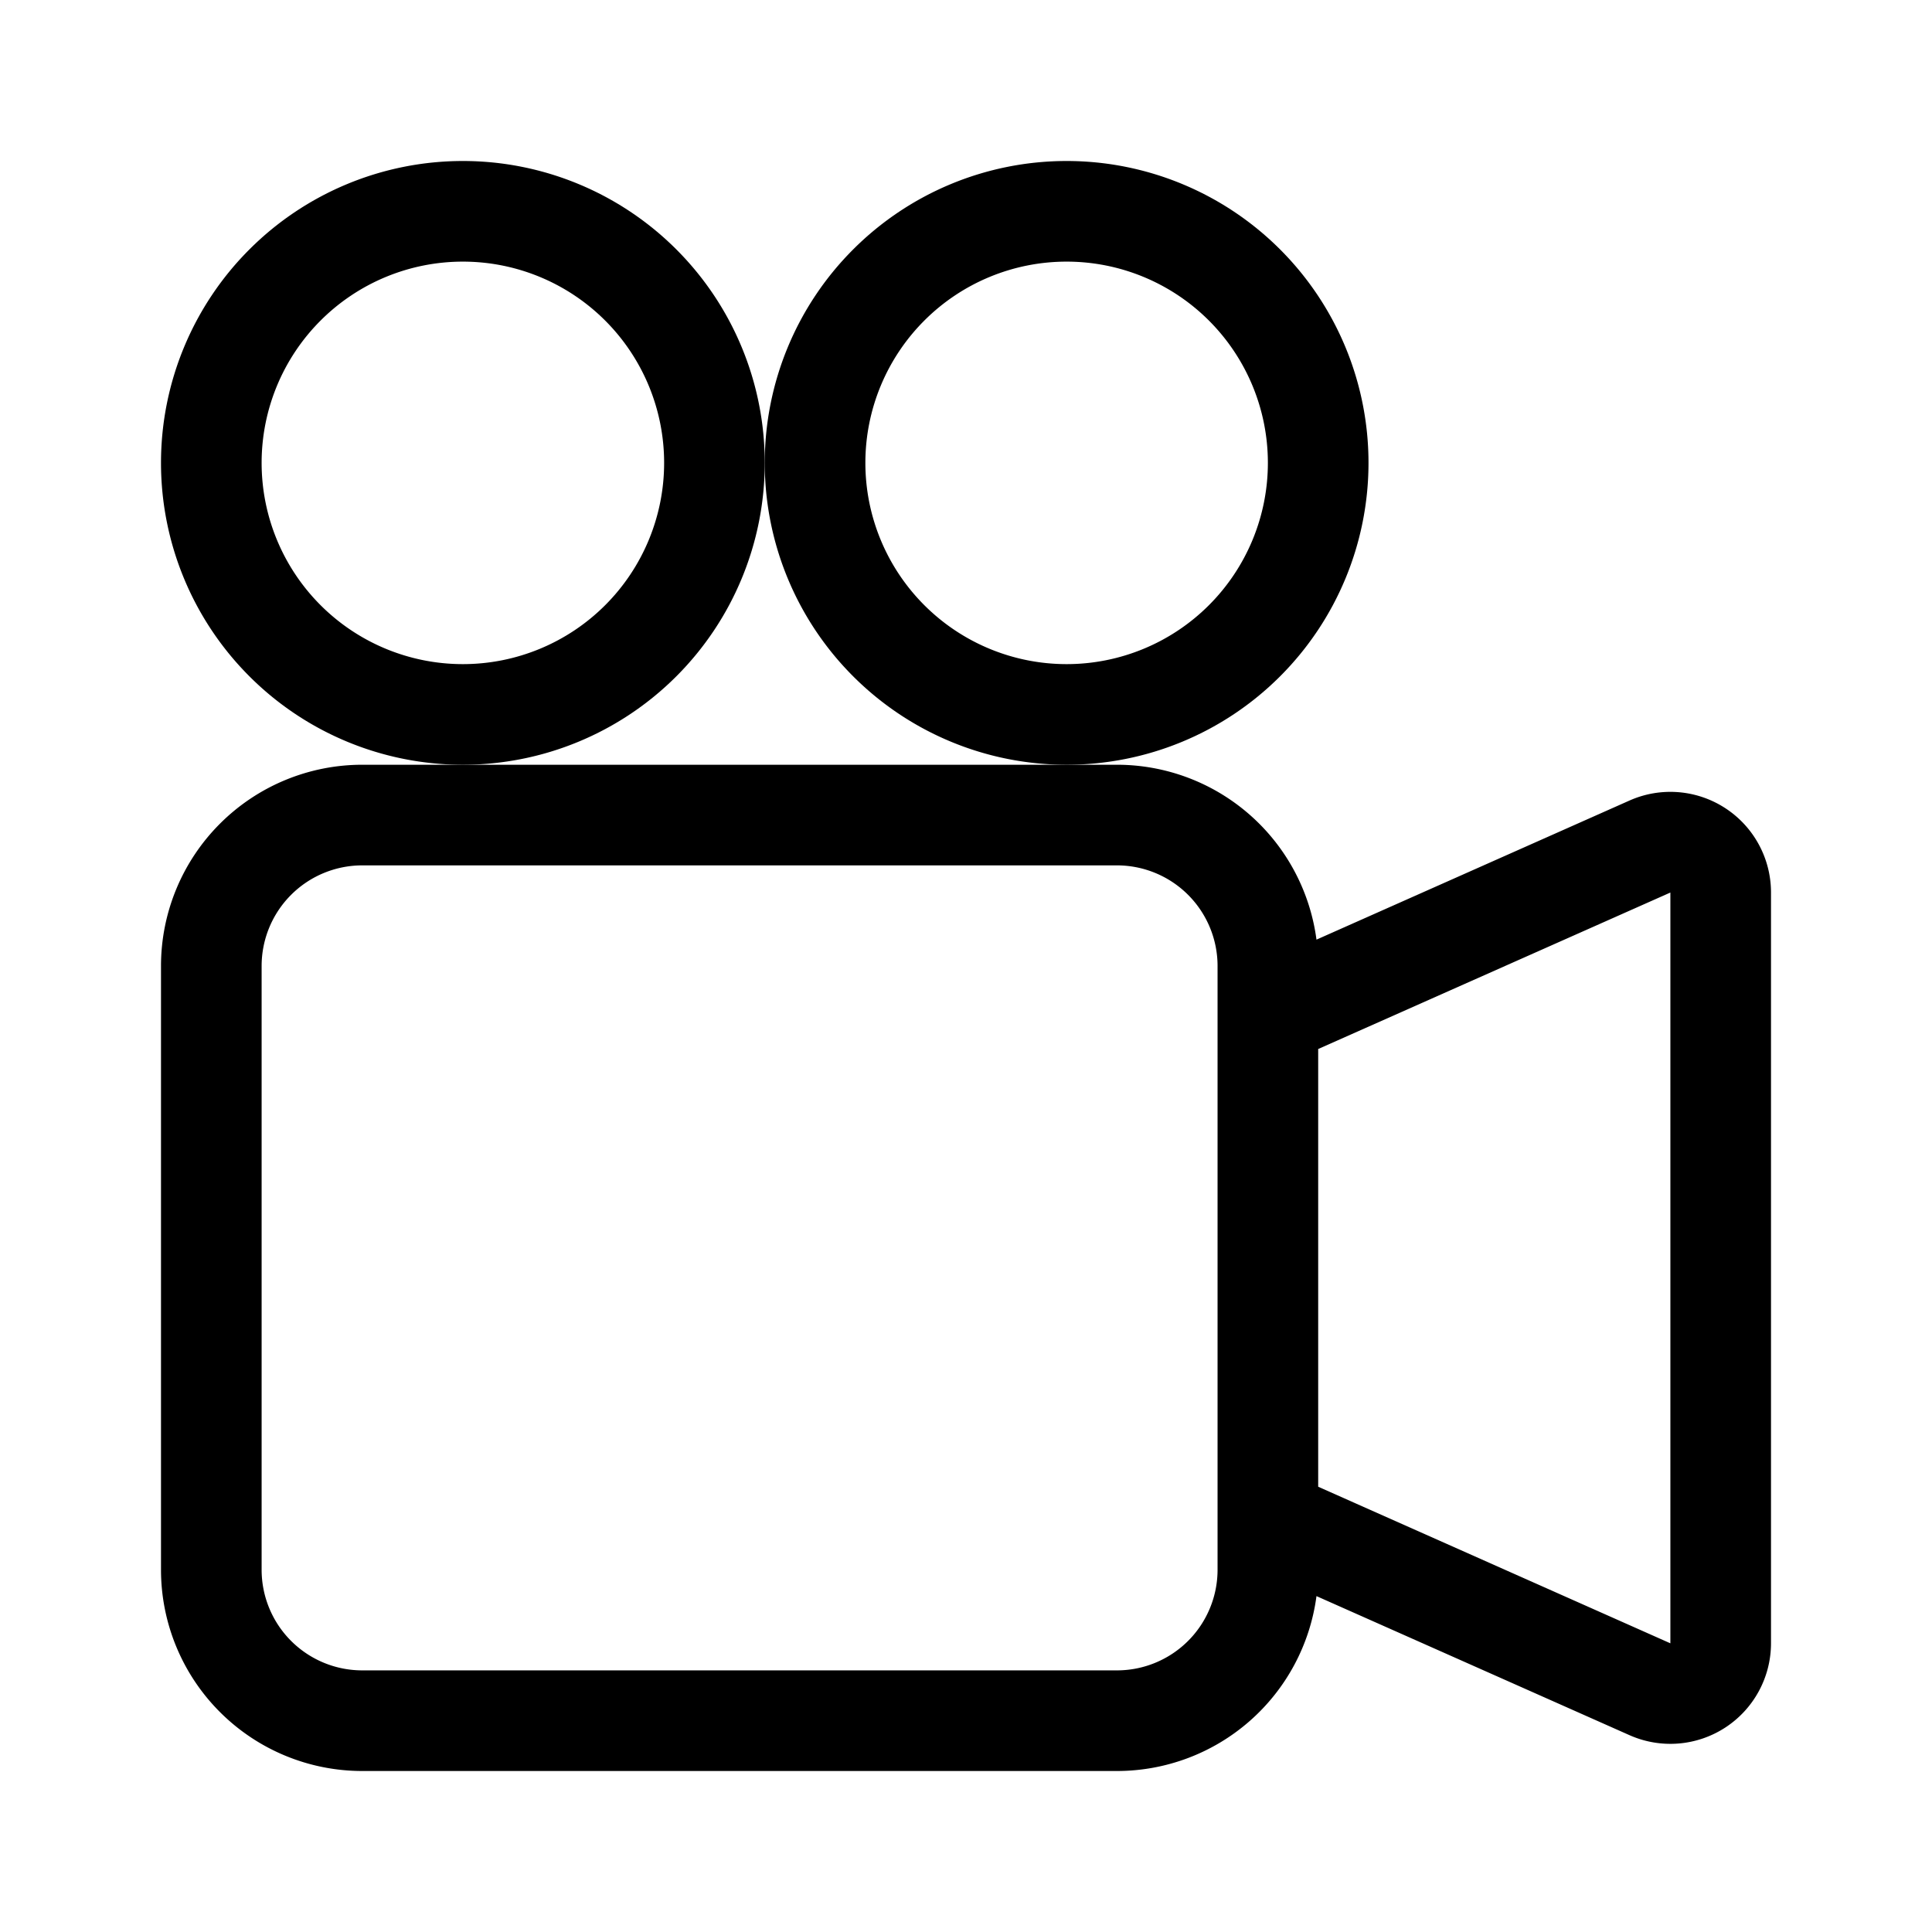 <svg xmlns="http://www.w3.org/2000/svg" width="100%" height="100%" viewBox="-1.6 -1.6 19.2 19.2"><path d="M6 3a3 3 0 11-6 0 3 3 0 016 0zM1 3a2 2 0 104 0 2 2 0 00-4 0z"/><path d="M9 6h.5a2 2 0 011.983 1.738l3.11-1.382A1 1 0 0116 7.269v7.462a1 1 0 01-1.406.913l-3.111-1.382A2 2 0 019.5 16H2a2 2 0 01-2-2V8a2 2 0 012-2h7zm6 8.73V7.27l-3.5 1.555v4.35l3.5 1.556zM1 8v6a1 1 0 001 1h7.5a1 1 0 001-1V8a1 1 0 00-1-1H2a1 1 0 00-1 1z"/><path d="M9 6a3 3 0 100-6 3 3 0 000 6zM7 3a2 2 0 114 0 2 2 0 01-4 0z"/></svg>